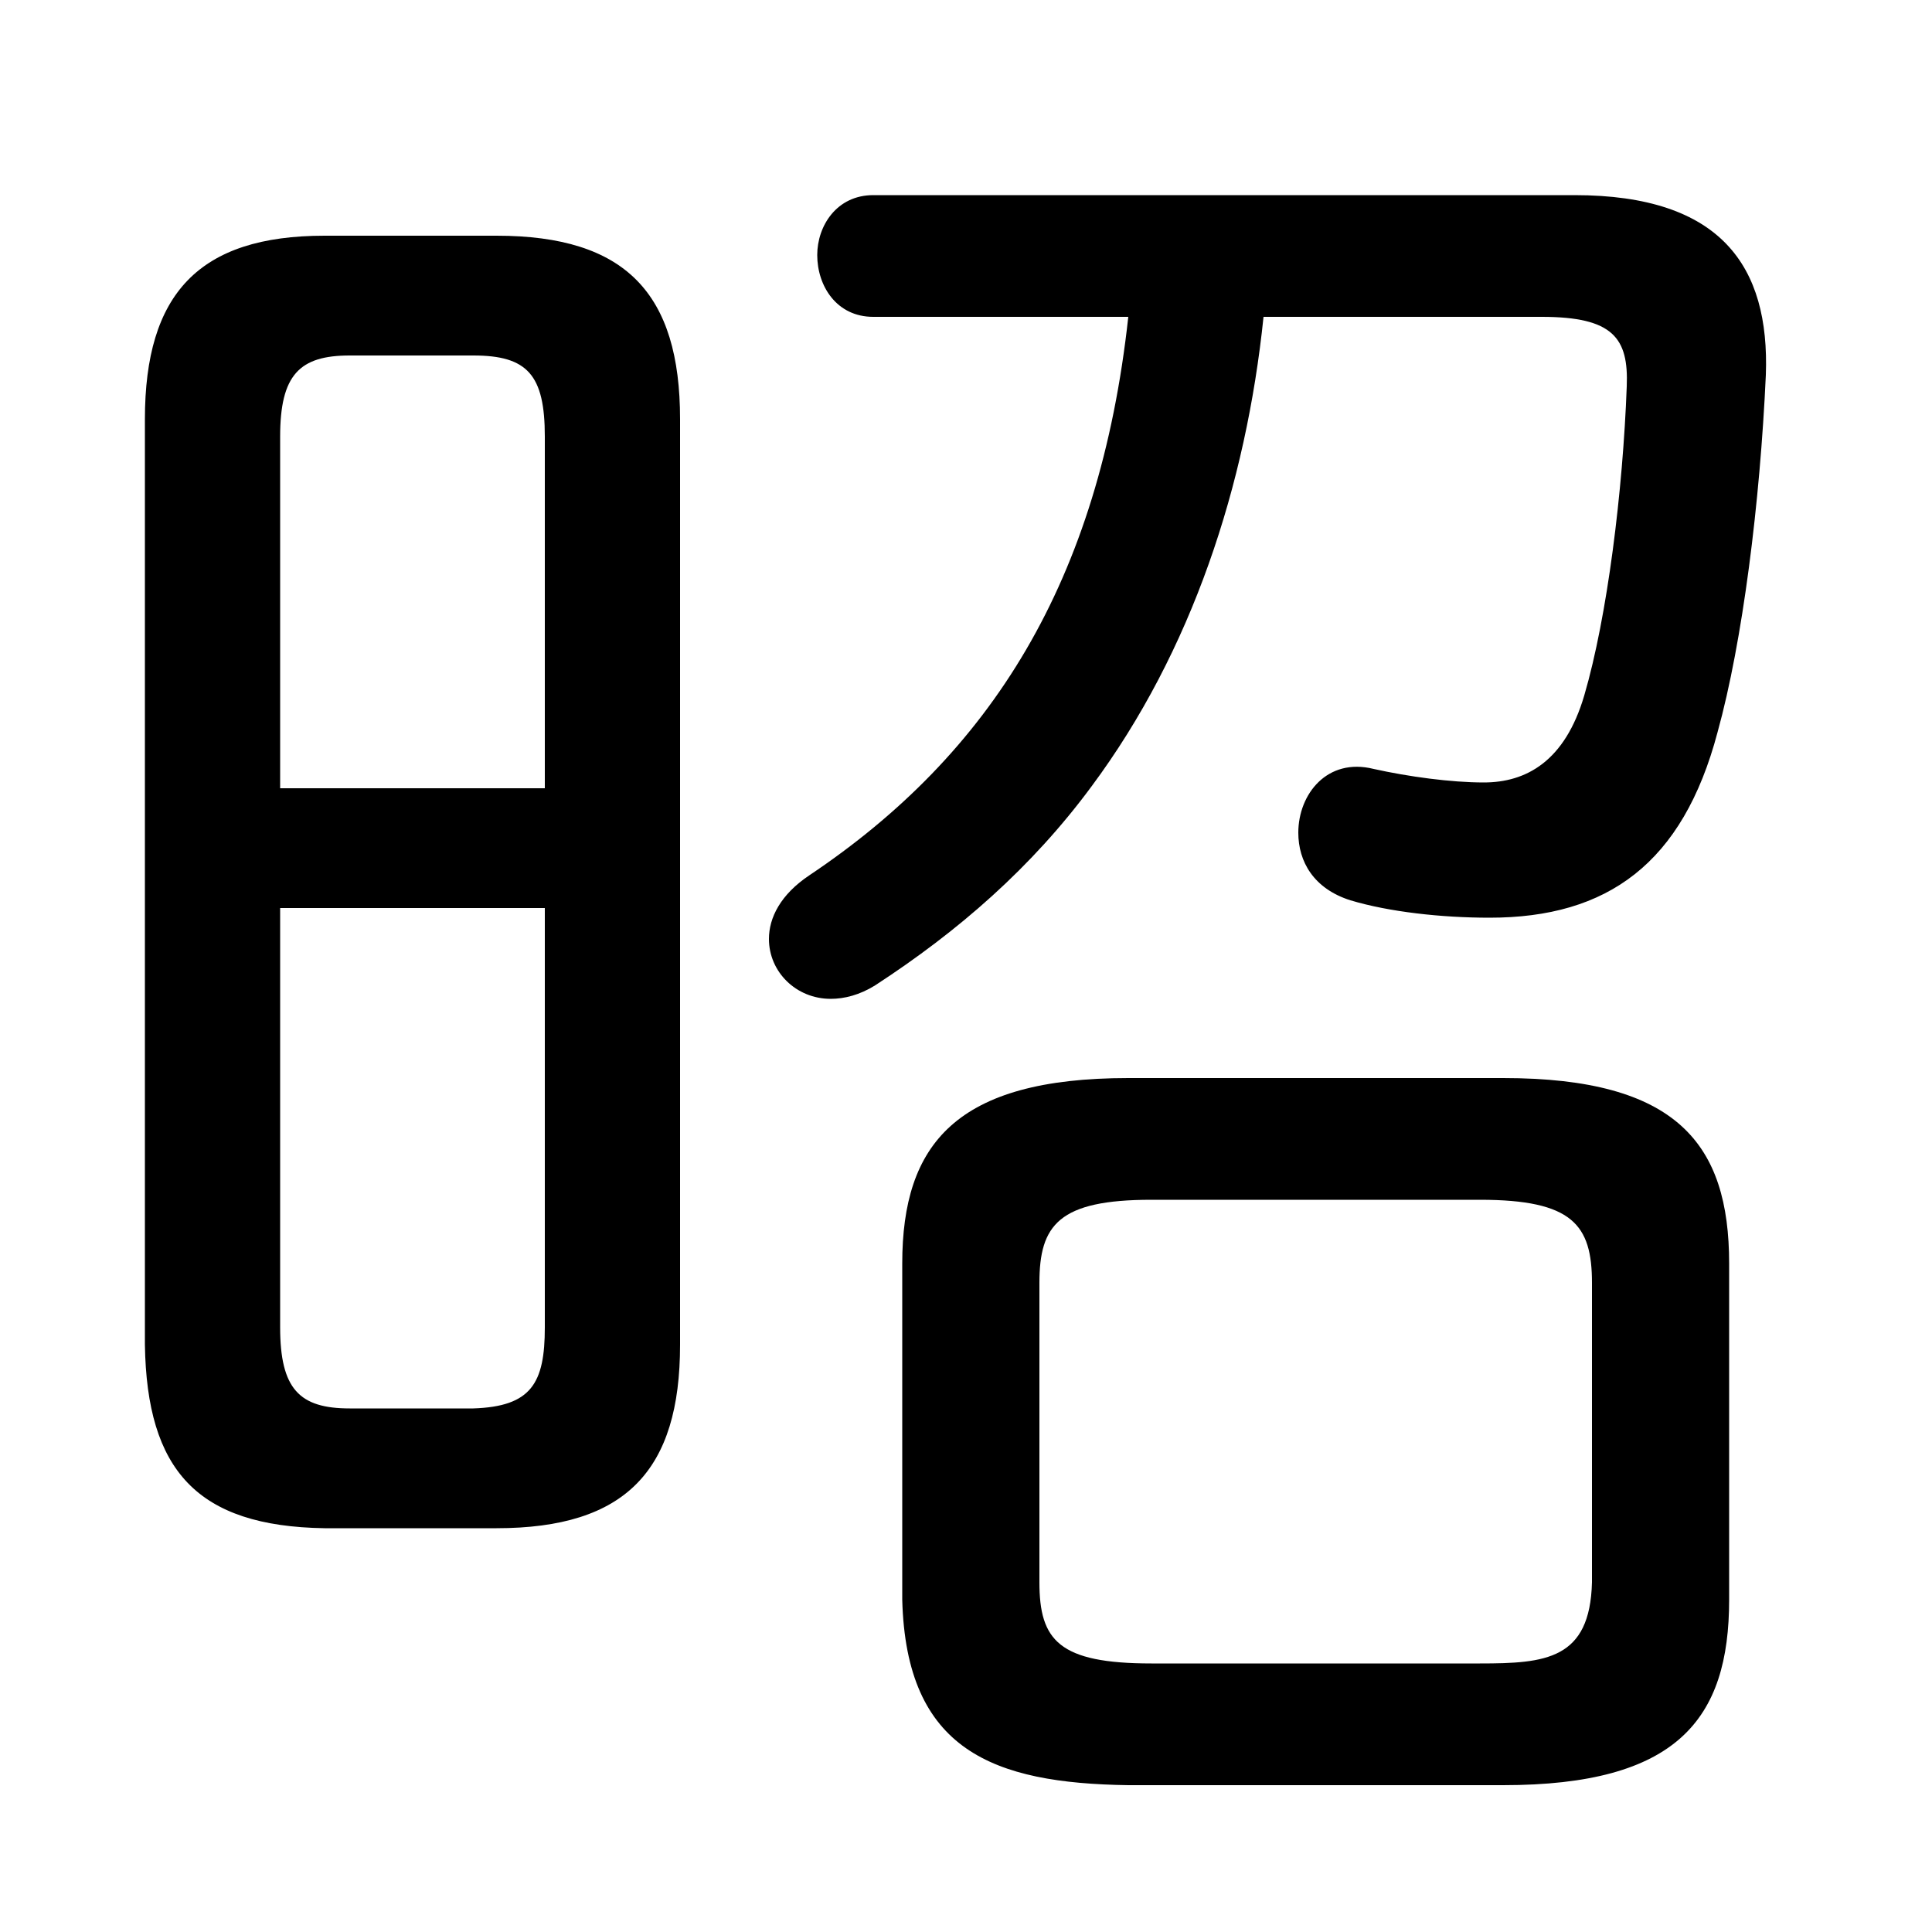 <svg xmlns="http://www.w3.org/2000/svg" viewBox="0 -44.0 50.0 50.0">
    <rect x="0" y="-44.0" width="50.0" height="50.0" fill="#808080" stroke="none"/>
    <g transform="scale(1, -1)">
        <!-- ボディの枠 -->
        <rect x="0" y="-6.0" width="50.0" height="50.0"
            stroke="white" fill="white"/>
        <!-- グリフ座標系の原点 -->
        <circle cx="0" cy="0" r="5" fill="white"/>
        <!-- グリフのアウトライン -->
        <g style="fill:black;stroke:#000000;stroke-width:0;stroke-linecap:round;stroke-linejoin:round;">
        <path d="M 12.85 4.45 C 16.2 4.45 17.6 5.95 17.6 9.2 L 17.6 33.15 C 17.6 36.4 16.2 37.9 12.85 37.9 L 8.4 37.9 C 5.15 37.9 3.75 36.4 3.75 33.15 L 3.75 9.2 C 3.8 5.95 5.1 4.5 8.4 4.45 Z M 9.05 7.55 C 7.75 7.55 7.25 8.05 7.25 9.65 L 7.25 20.5 L 14.1 20.5 L 14.1 9.65 C 14.1 8.2 13.75 7.6 12.25 7.55 Z M 14.1 23.6 L 7.25 23.6 L 7.25 32.7 C 7.25 34.3 7.75 34.8 9.05 34.8 L 12.25 34.8 C 13.65 34.8 14.1 34.3 14.1 32.7 Z M 38.9 -2.2 C 43.4 -2.2 44.75 -0.5 44.75 2.6 L 44.75 11.3 C 44.75 14.4 43.4 16.1 38.9 16.1 L 29.2 16.1 C 24.75 16.1 23.35 14.4 23.35 11.3 L 23.35 2.6 C 23.45 -1.3 25.7 -2.15 29.2 -2.2 Z M 29.8 0.95 C 27.4 0.95 26.9 1.55 26.9 3.05 L 26.9 10.8 C 26.9 12.3 27.4 12.95 29.8 12.95 L 38.3 12.95 C 40.7 12.95 41.2 12.3 41.2 10.8 L 41.2 3.05 C 41.15 1.05 40.0 0.95 38.3 0.95 Z M 29.2 35.8 C 28.45 28.95 25.65 24.5 20.95 21.35 C 20.2 20.85 19.9 20.25 19.9 19.7 C 19.9 18.85 20.6 18.15 21.5 18.15 C 21.85 18.15 22.25 18.25 22.65 18.5 C 24.8 19.9 26.7 21.55 28.25 23.65 C 30.85 27.15 32.25 31.45 32.7 35.8 L 39.9 35.8 C 41.75 35.8 42.15 35.25 42.1 34.0 C 42.0 31.3 41.6 28.05 41.0 26.0 C 40.5 24.3 39.5 23.75 38.4 23.75 C 37.55 23.75 36.45 23.9 35.55 24.1 C 34.35 24.4 33.6 23.45 33.6 22.45 C 33.6 21.7 34.0 21.0 34.95 20.7 C 35.95 20.4 37.3 20.25 38.55 20.25 C 41.6 20.25 43.55 21.65 44.45 25.05 C 45.1 27.4 45.55 31.0 45.7 34.3 C 45.8 37.1 44.55 38.95 40.75 38.95 L 22.6 38.95 C 21.65 38.95 21.15 38.15 21.15 37.4 C 21.15 36.6 21.65 35.8 22.6 35.8 Z"/>
    </g>
    </g>
</svg>
